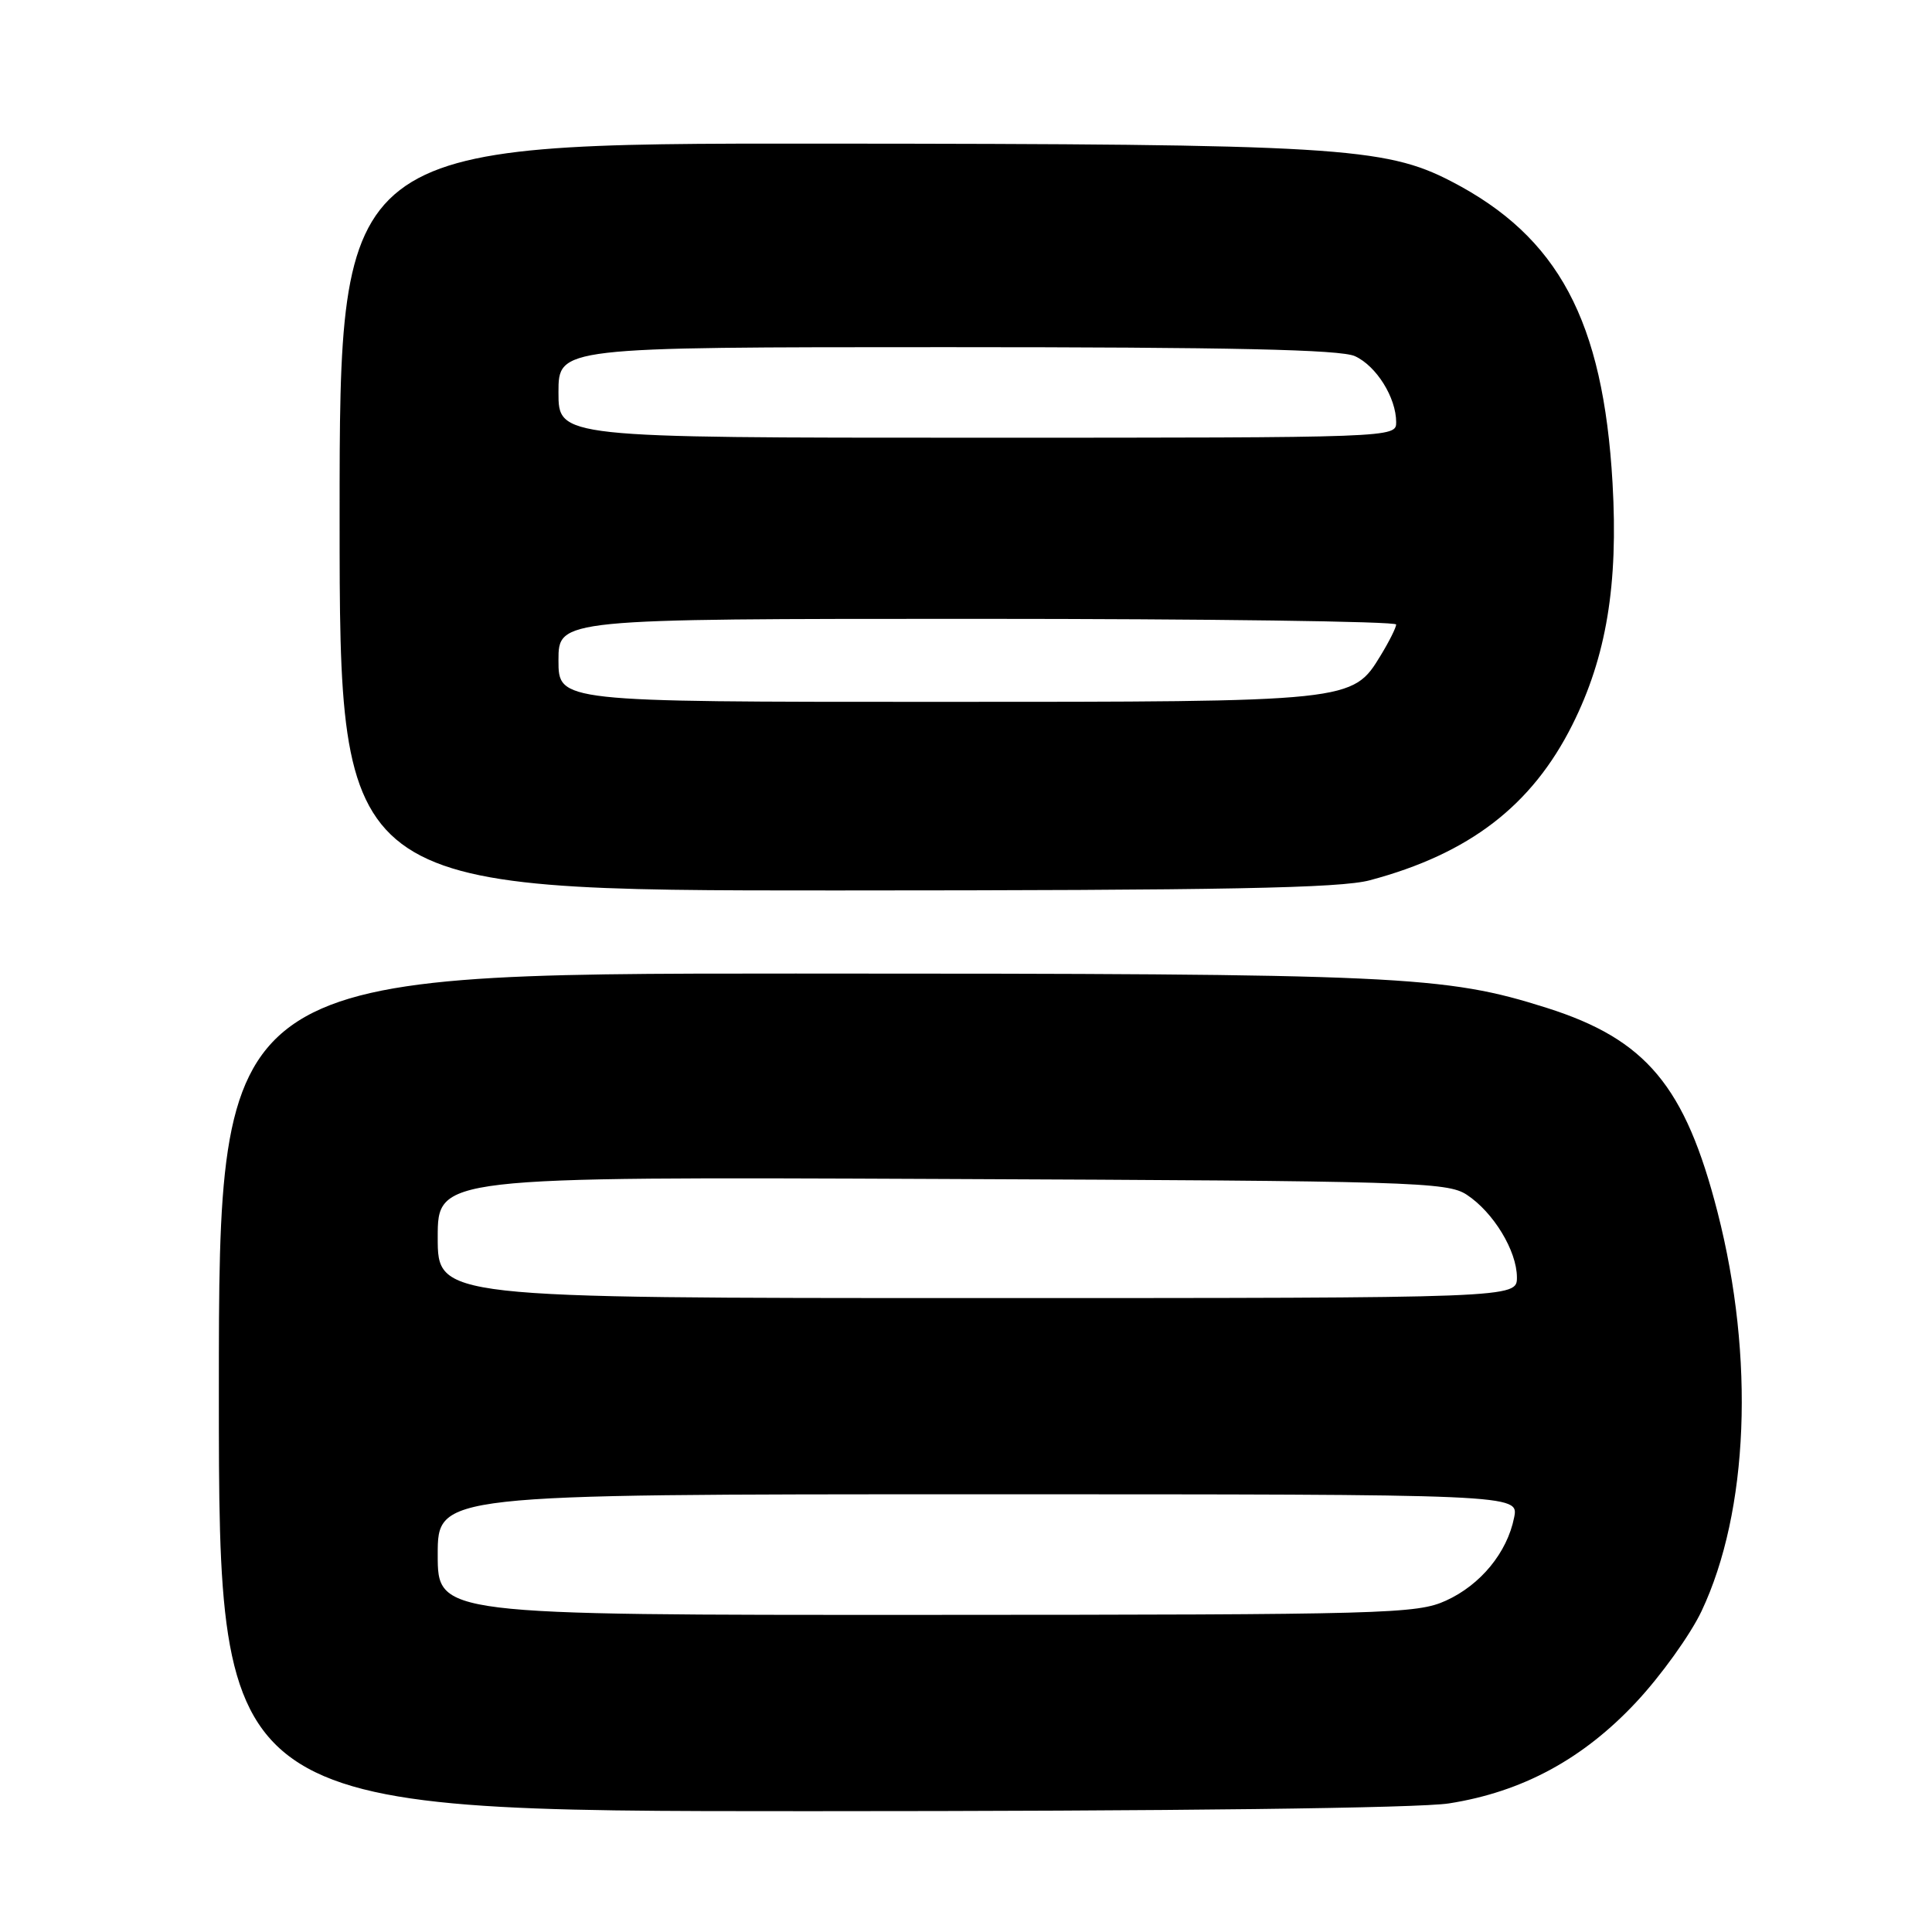 <?xml version="1.0" encoding="UTF-8" standalone="no"?>
<!DOCTYPE svg PUBLIC "-//W3C//DTD SVG 1.1//EN" "http://www.w3.org/Graphics/SVG/1.1/DTD/svg11.dtd" >
<svg xmlns="http://www.w3.org/2000/svg" xmlns:xlink="http://www.w3.org/1999/xlink" version="1.1" viewBox="0 0 256 256">
 <g >
 <path fill="currentColor"
d=" M 192.00 238.96 C 201.70 237.44 209.75 233.09 216.78 225.57 C 220.08 222.05 223.98 216.61 225.46 213.49 C 231.71 200.28 232.53 179.92 227.59 160.64 C 223.30 143.91 218.14 137.73 204.96 133.55 C 191.40 129.26 185.76 129.00 105.43 129.00 C 29.00 129.00 29.00 129.00 29.00 184.50 C 29.00 240.00 29.00 240.00 107.25 239.99 C 155.49 239.99 187.99 239.59 192.00 238.96 Z  M 181.51 116.64 C 194.68 113.13 202.98 106.76 208.35 96.03 C 212.86 87.02 214.44 77.47 213.67 64.00 C 212.43 42.47 206.50 31.38 192.30 24.03 C 183.51 19.47 176.85 19.07 108.75 19.03 C 45.00 19.00 45.00 19.00 45.00 68.50 C 45.00 118.00 45.00 118.00 110.75 117.99 C 162.33 117.98 177.58 117.69 181.51 116.64 Z  M 58.00 206.00 C 58.00 198.00 58.00 198.00 129.62 198.00 C 201.25 198.00 201.25 198.00 200.63 201.08 C 199.71 205.72 196.18 210.01 191.60 212.09 C 187.74 213.85 183.73 213.96 122.75 213.98 C 58.00 214.00 58.00 214.00 58.00 206.00 Z  M 58.00 163.97 C 58.00 155.93 58.00 155.93 124.79 156.22 C 187.21 156.48 191.77 156.62 194.34 158.30 C 197.88 160.62 200.99 165.74 201.00 169.25 C 201.00 172.00 201.00 172.00 129.50 172.00 C 58.00 172.00 58.00 172.00 58.00 163.97 Z  M 74.00 87.50 C 74.00 82.00 74.00 82.00 129.50 82.00 C 160.03 82.00 185.00 82.34 185.00 82.75 C 184.99 83.16 184.08 84.99 182.97 86.81 C 179.20 93.01 179.27 93.00 124.03 93.00 C 74.00 93.00 74.00 93.00 74.00 87.50 Z  M 74.00 52.00 C 74.00 46.00 74.00 46.00 125.45 46.00 C 163.21 46.00 177.60 46.32 179.53 47.19 C 182.38 48.49 185.00 52.69 185.00 55.95 C 185.00 57.99 184.78 58.00 129.50 58.00 C 74.00 58.00 74.00 58.00 74.00 52.00 Z "/>
</g>
</svg>